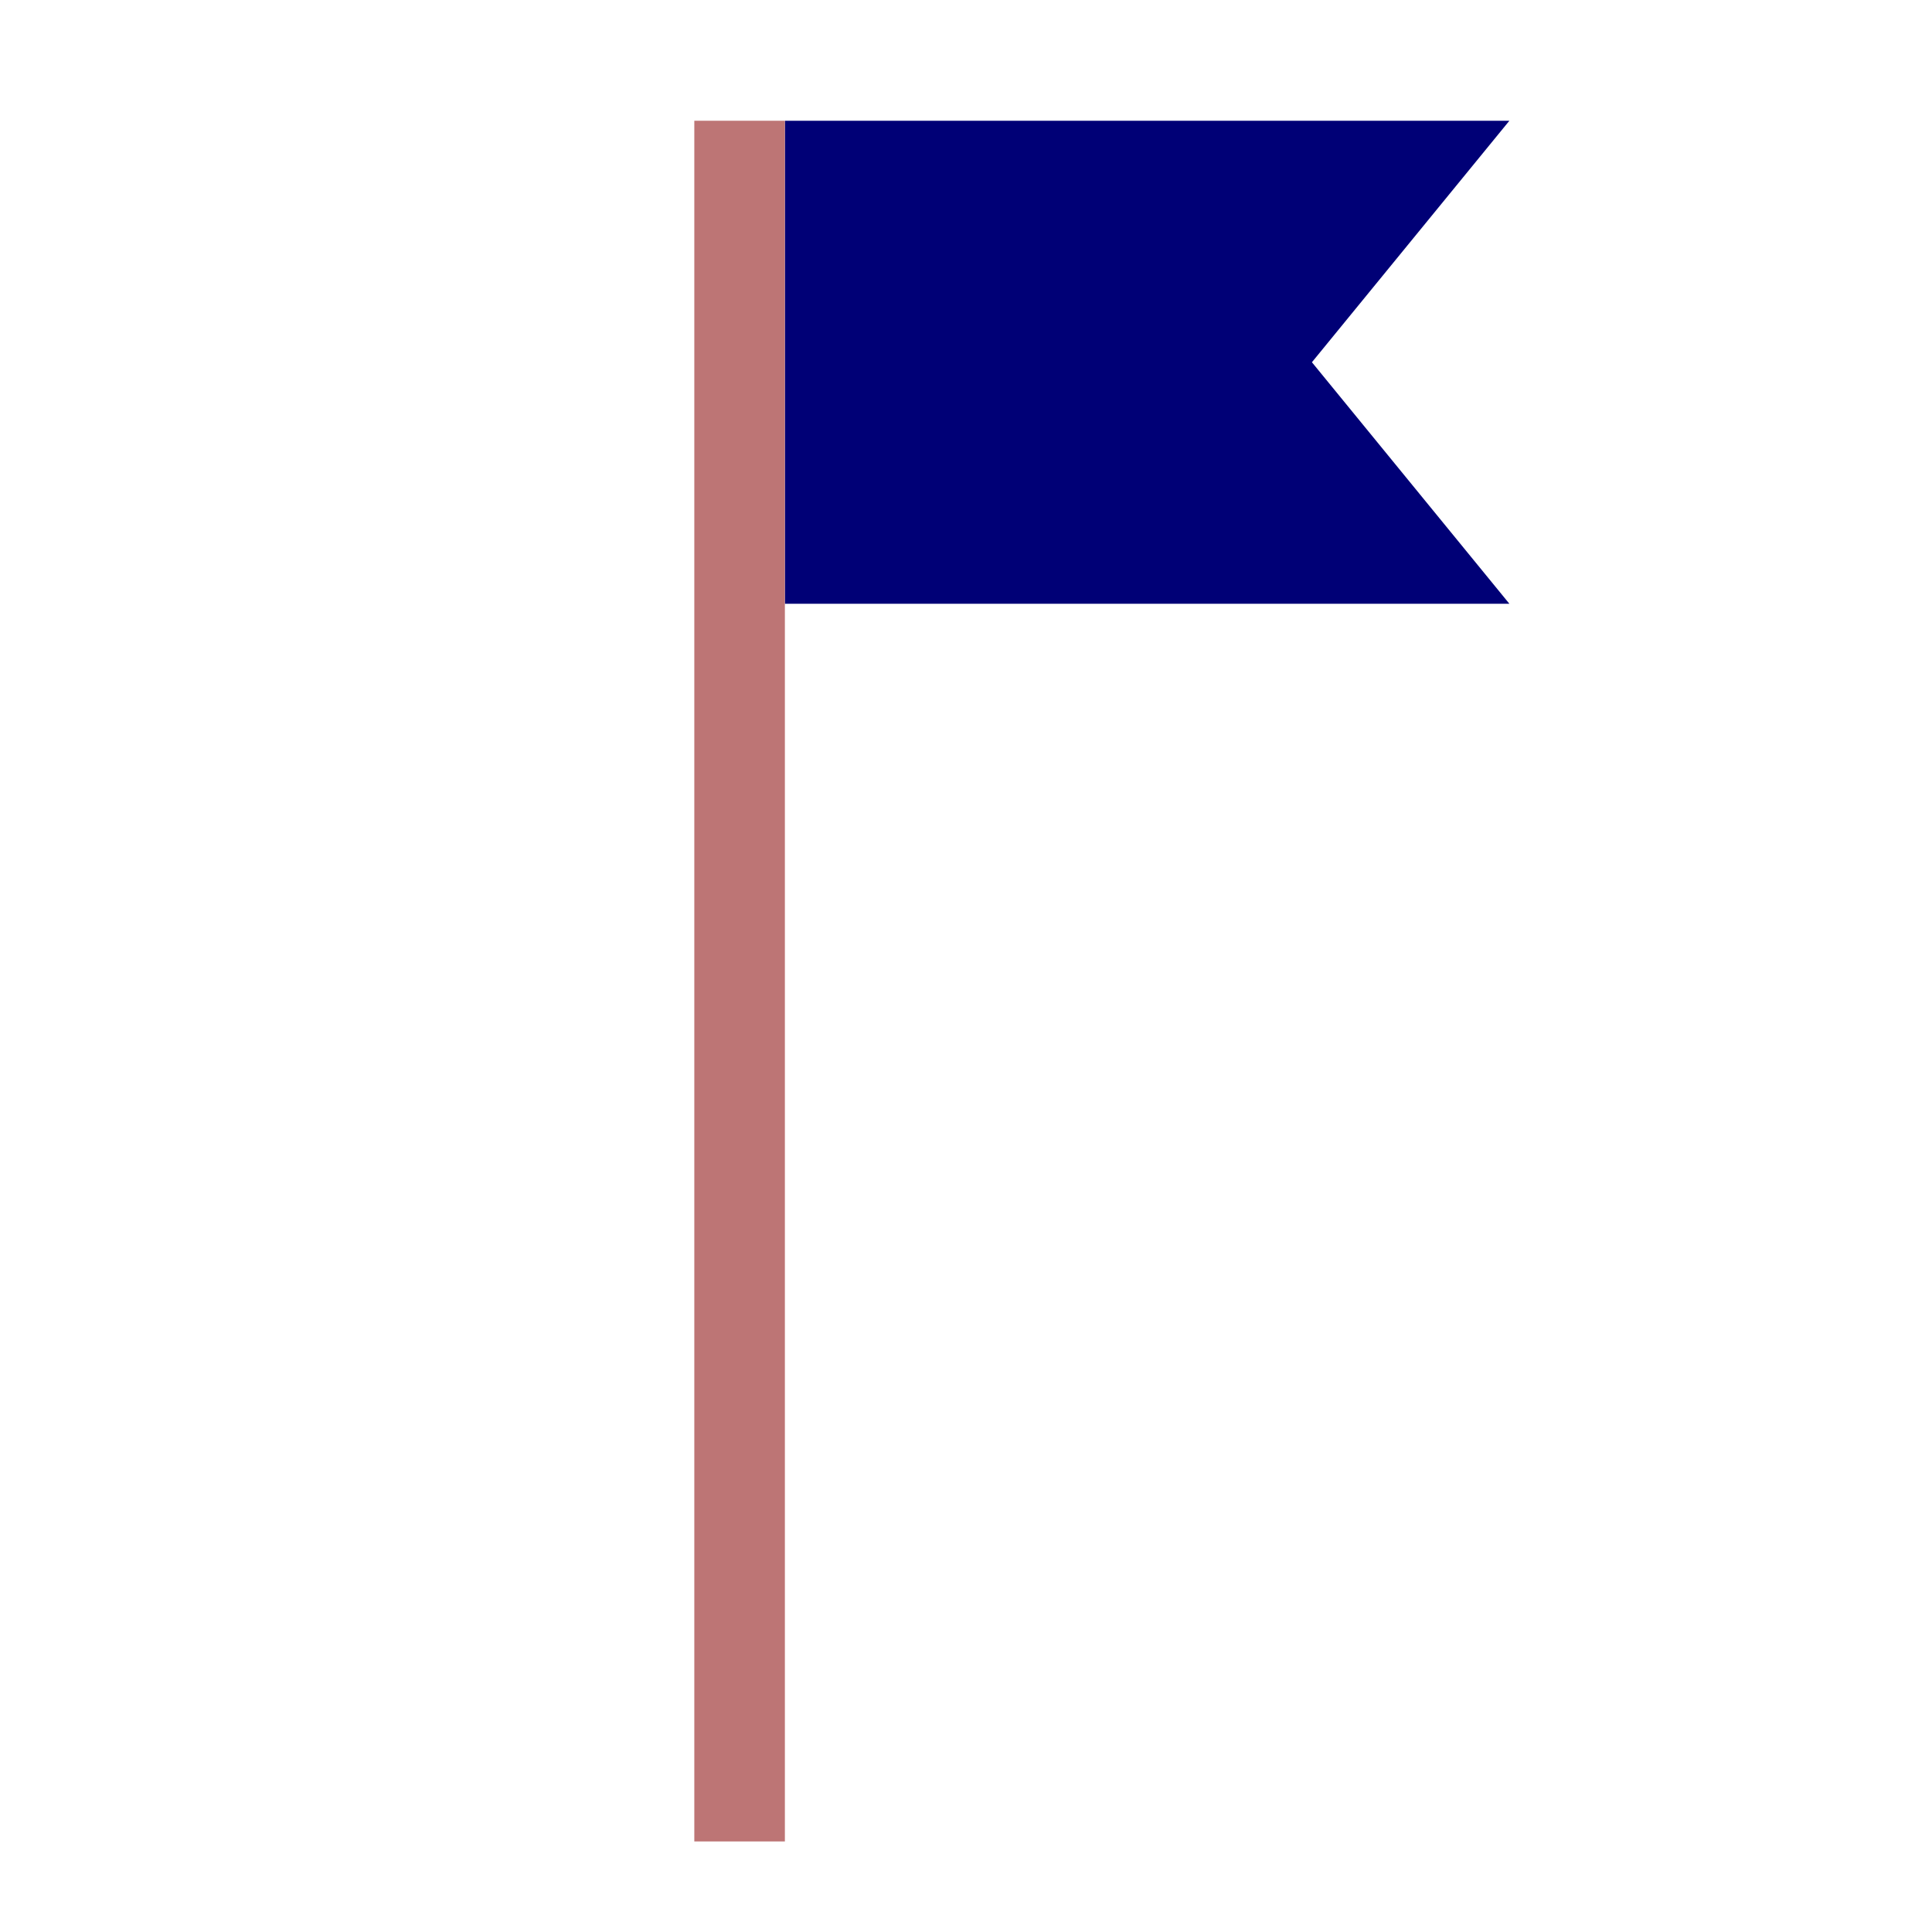 <svg height="64" viewBox="0 0 64 64" width="64" xmlns="http://www.w3.org/2000/svg">
    <g fill="none" fill-rule="evenodd"><path d="m26 4h24l-6.541 8 6.541 8h-24z" fill="#000076"/>
        <path d="m23 4h3v57h-3z" fill="#bd7575"/>
    </g>
</svg>